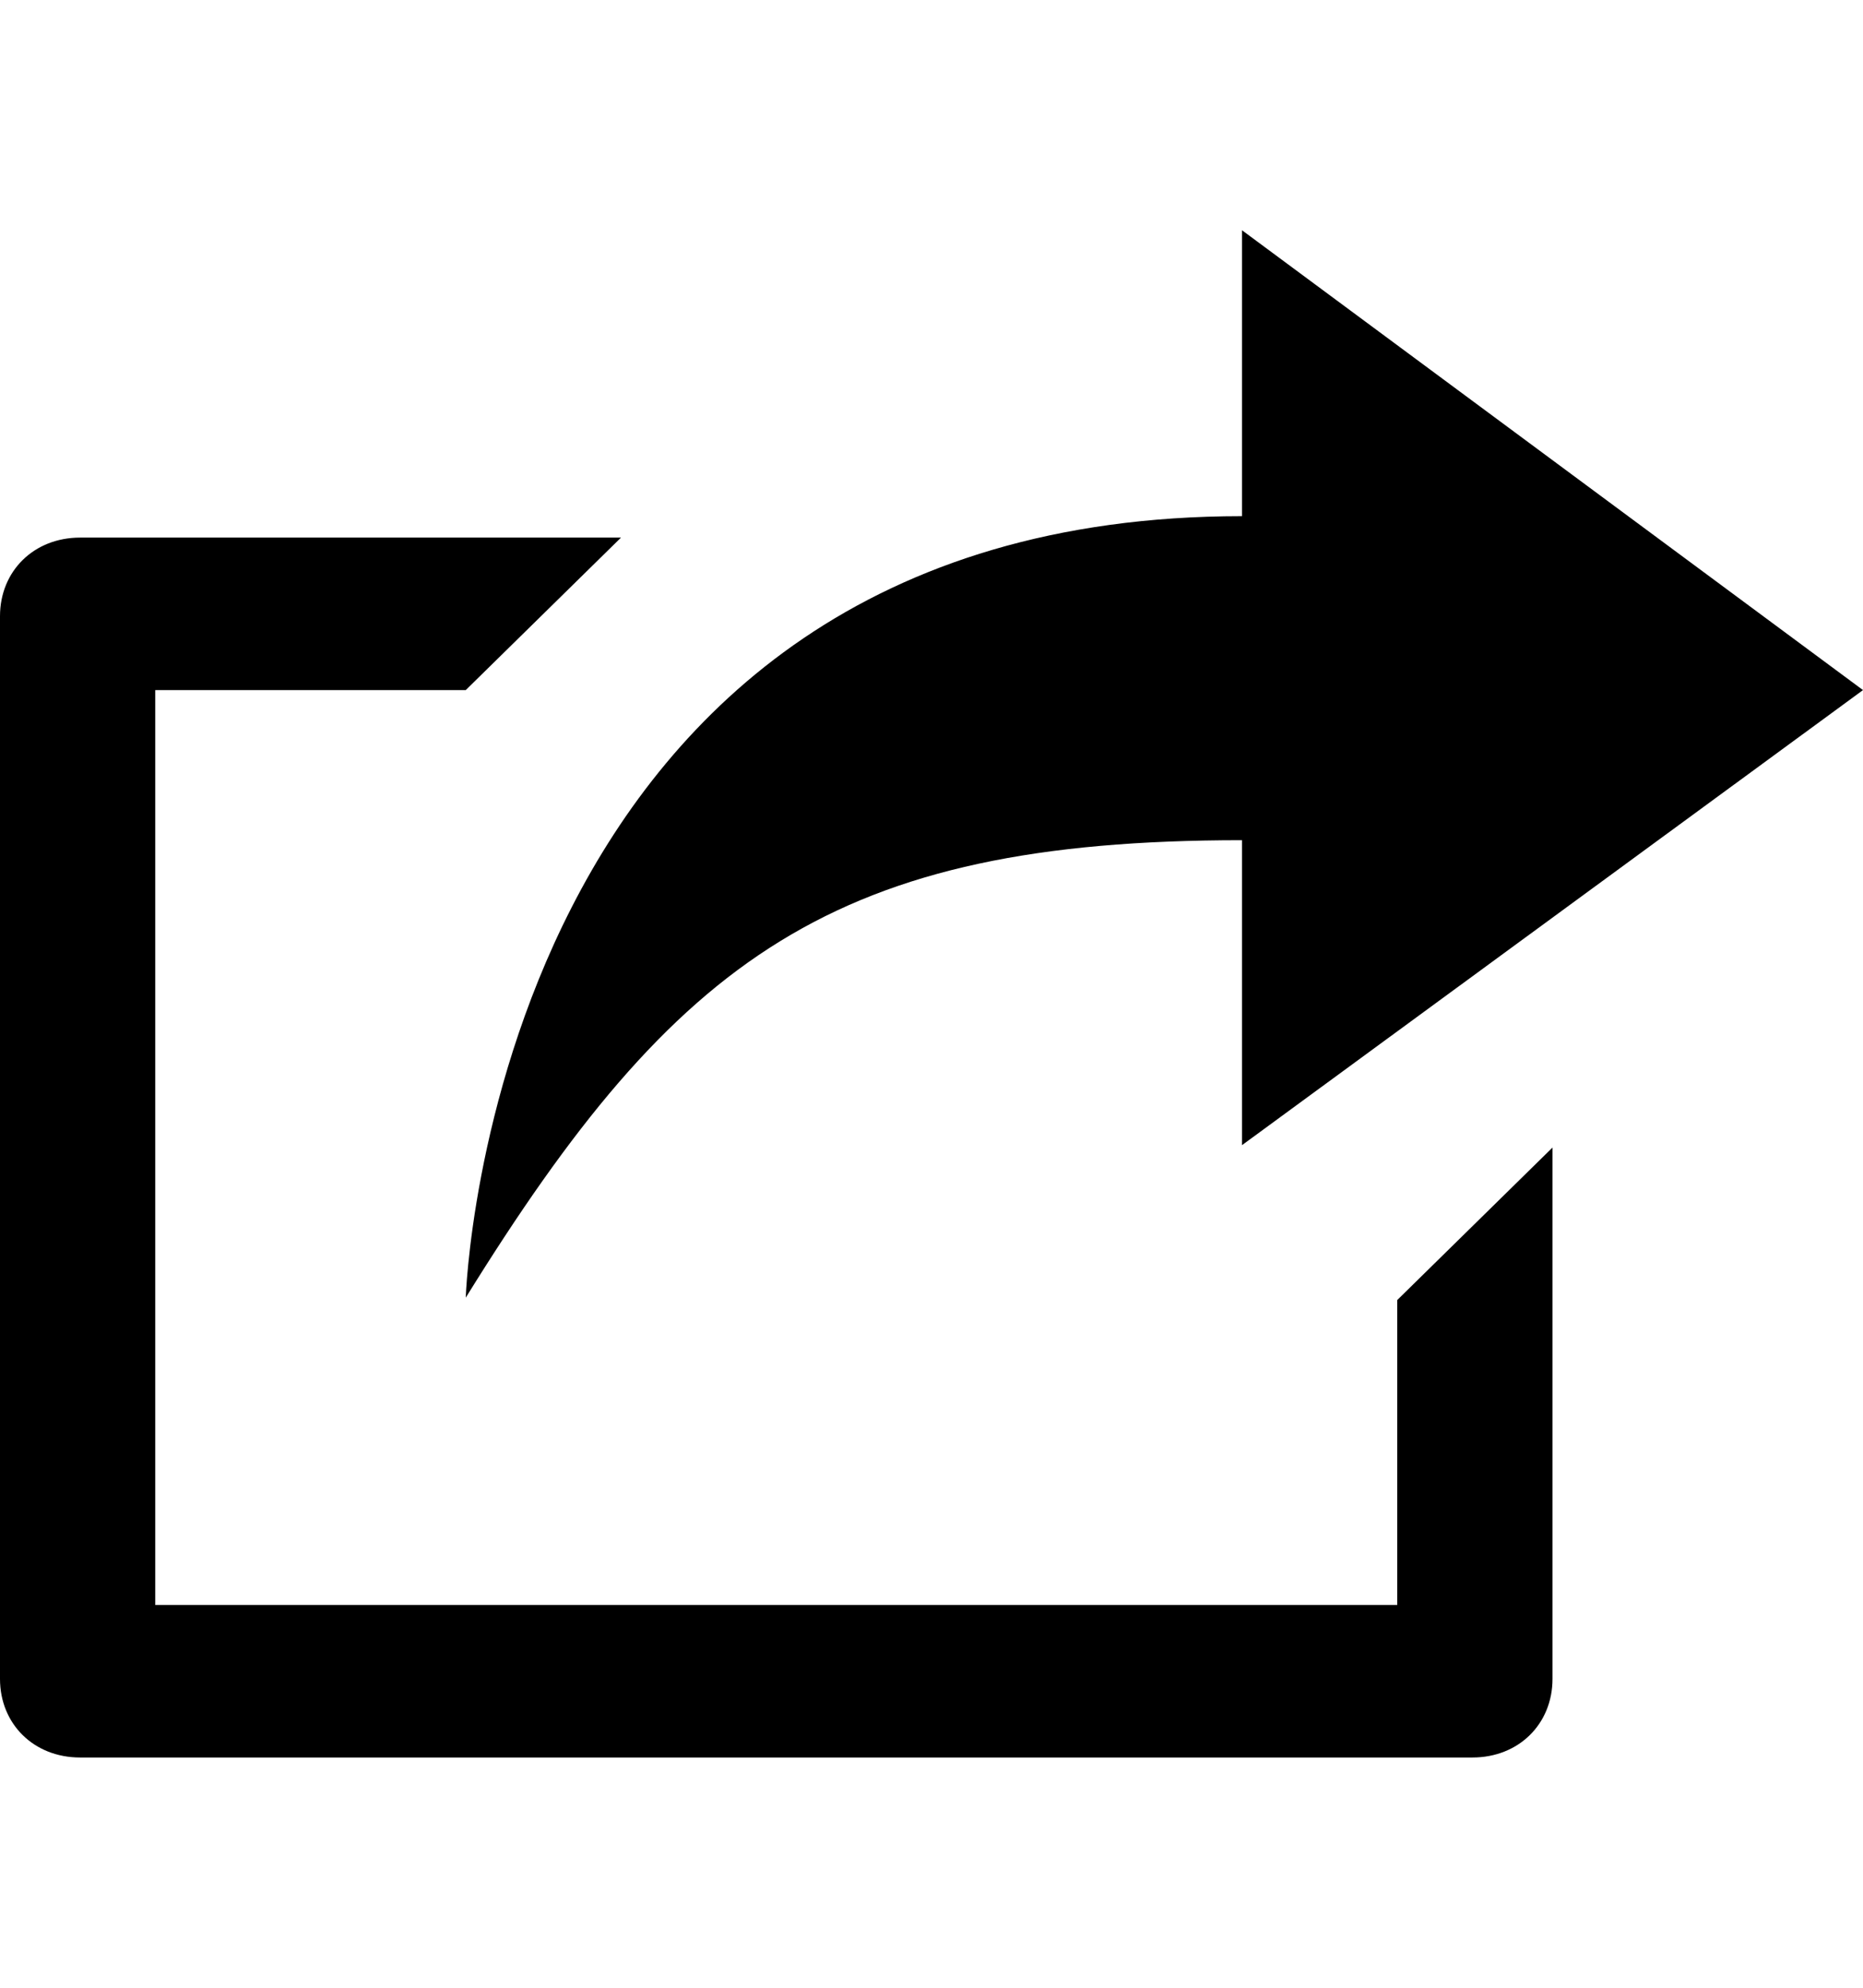 <?xml version="1.0" encoding="utf-8"?>
<!-- Generator: Adobe Illustrator 15.0.0, SVG Export Plug-In . SVG Version: 6.00 Build 0)  -->
<!DOCTYPE svg PUBLIC "-//W3C//DTD SVG 1.1//EN" "http://www.w3.org/Graphics/SVG/1.1/DTD/svg11.dtd">
<svg version="1.1" id="Layer_1" xmlns="http://www.w3.org/2000/svg" xmlns:xlink="http://www.w3.org/1999/xlink" x="0px" y="0px"
	 width="960px" height="1024px" viewBox="0 0 960 1024" enable-background="new 0 0 960 1024" xml:space="preserve">
<path d="M640,432.832V589.94l320-234.435l-320-236.89v147.289c-387.5,0-400,402.591-400,402.591
	C348.75,492.975,430,432.832,640,432.832z M720.001,826.83H80V355.505h160l80-78.554H41.25C17.5,276.951,0,294.135,0,317.456V864.88
	c0,23.321,17.5,40.505,41.25,40.505h717.501c23.749,0,41.249-17.184,41.249-40.505V591.168l-79.999,78.554V826.83z"/>
</svg>
